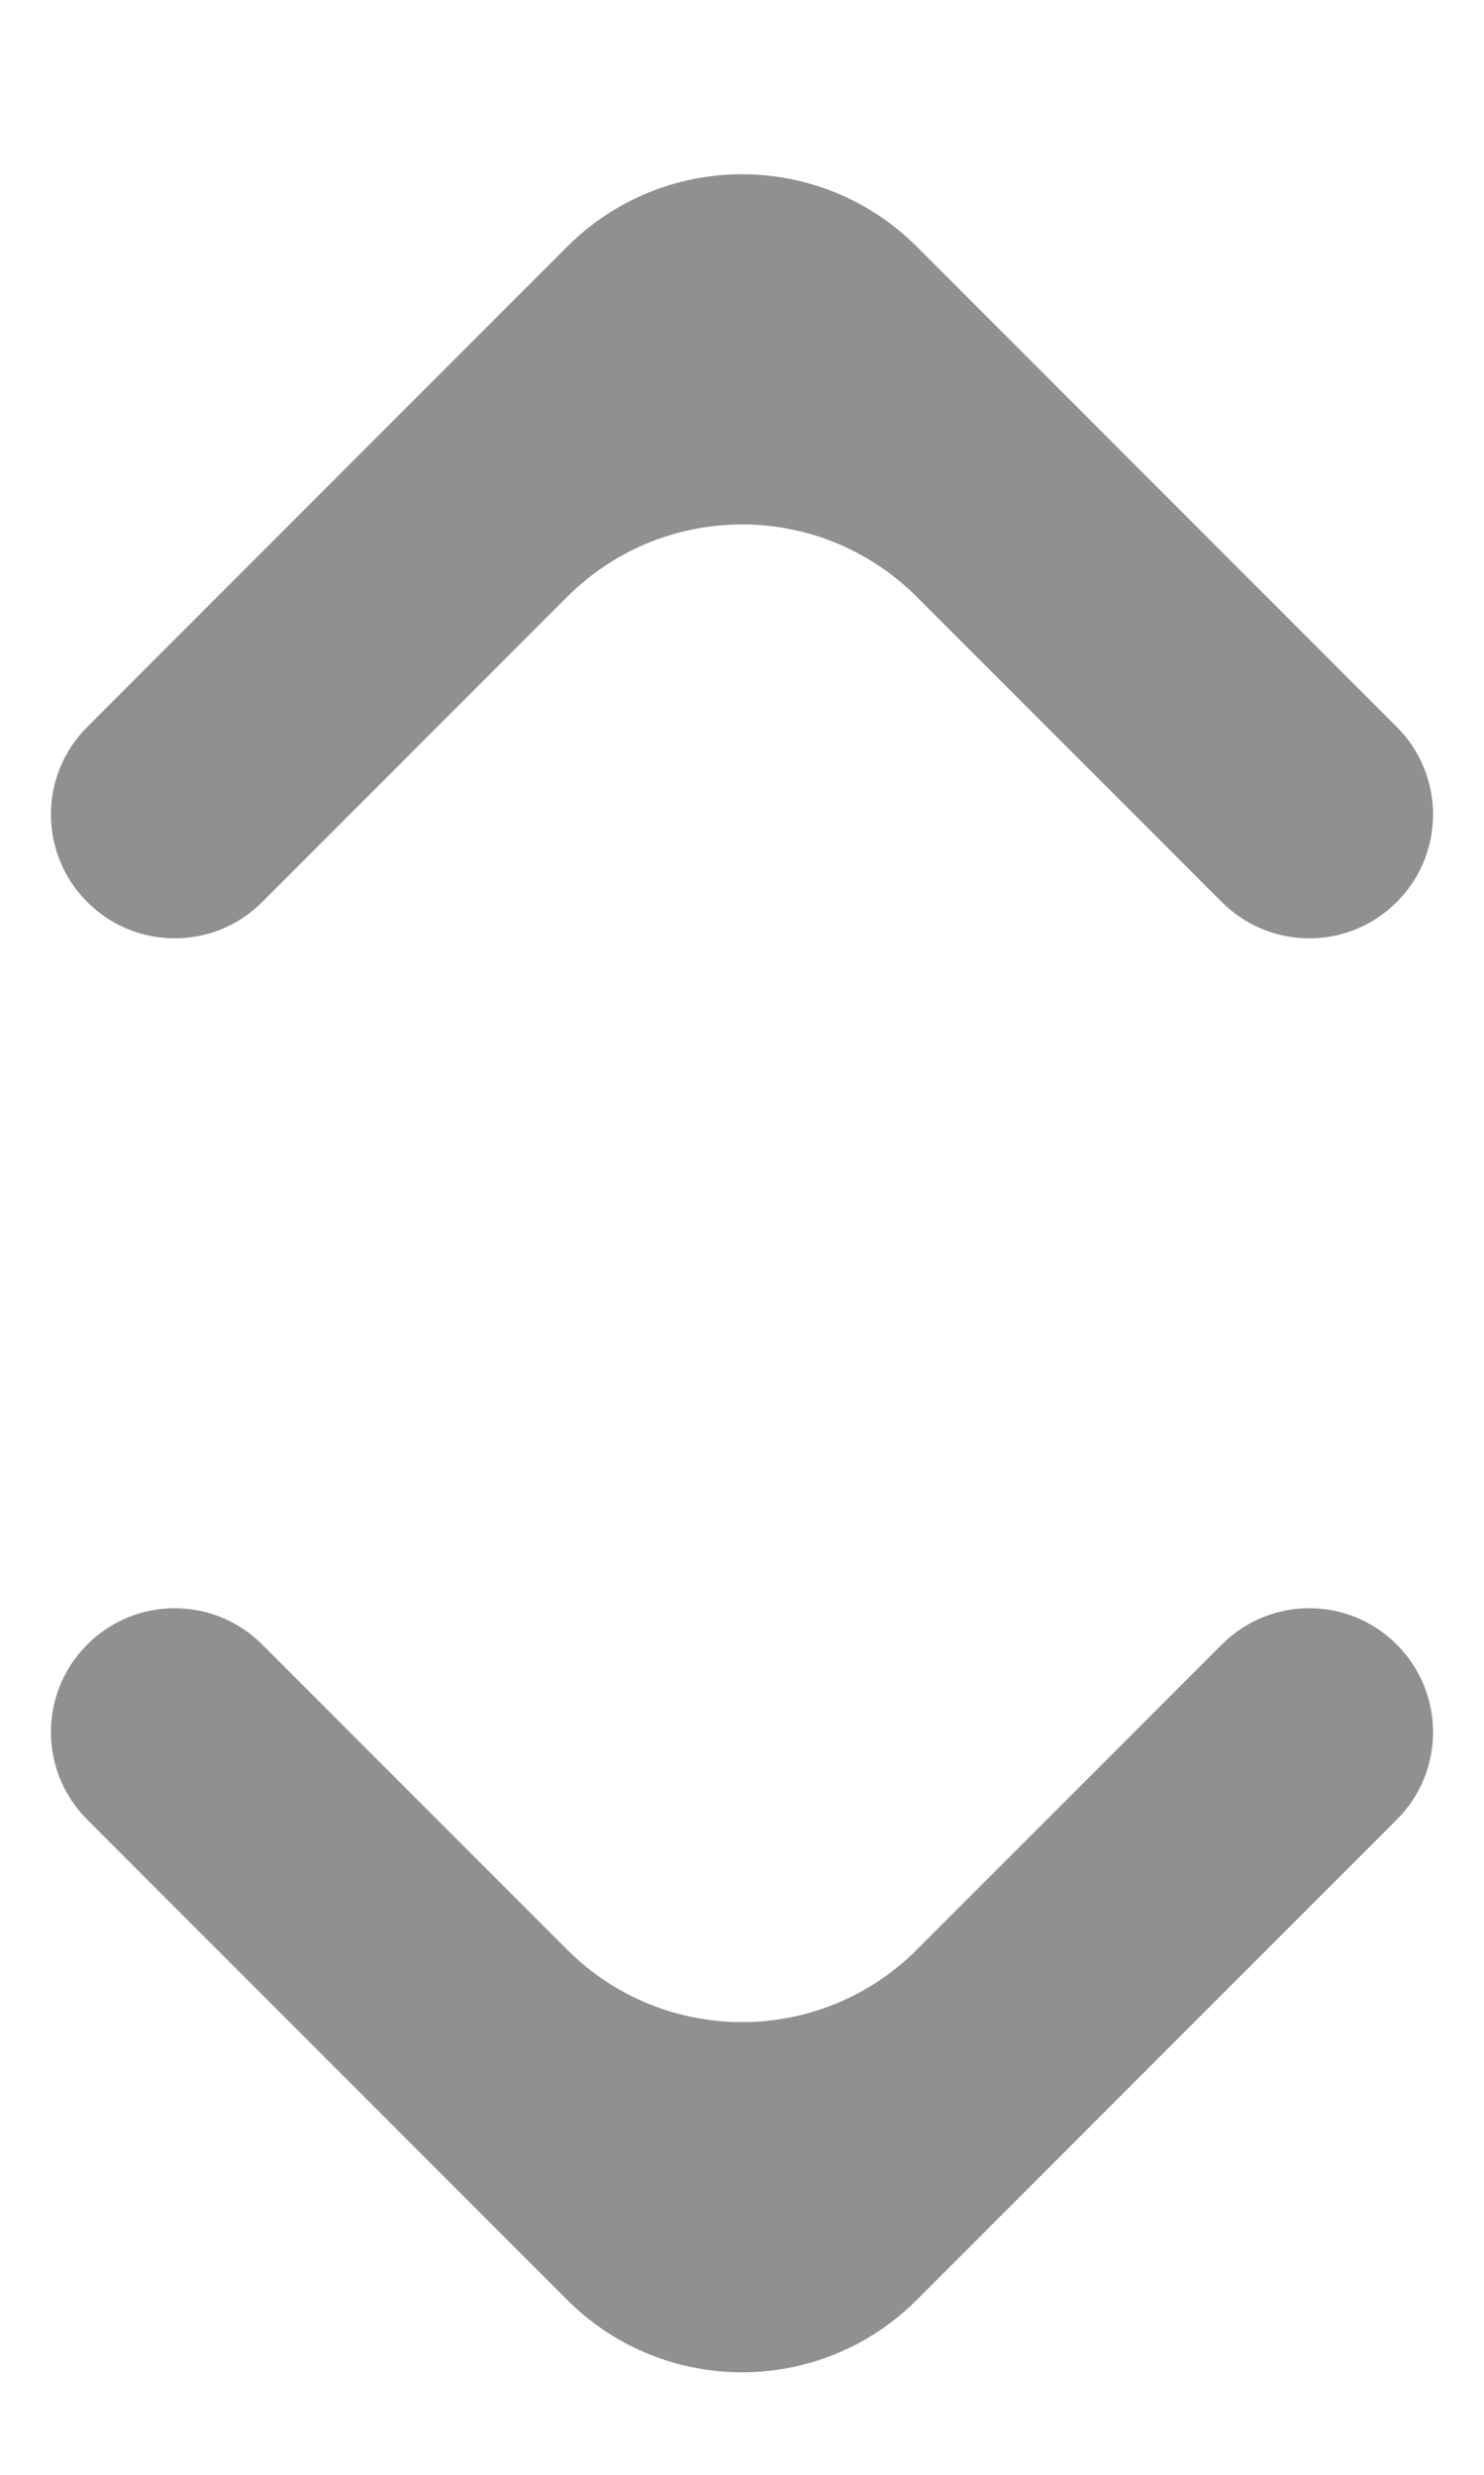 <svg viewBox="0 0 12 20" fill="#909090" xmlns="http://www.w3.org/2000/svg"><path d="M0.703 13.293C1.093 12.899 1.728 12.898 2.12 13.29L4.586 15.756C5.367 16.537 6.633 16.537 7.414 15.756L9.88 13.29C10.272 12.898 10.907 12.899 11.297 13.293C11.686 13.684 11.685 14.315 11.295 14.705L7.414 18.586C6.633 19.367 5.367 19.367 4.586 18.586L0.705 14.705C0.315 14.315 0.314 13.684 0.703 13.293Z"></path><path d="M11.297 7.287C10.907 7.681 10.272 7.682 9.88 7.29L7.414 4.824C6.633 4.043 5.367 4.043 4.586 4.824L2.12 7.29C1.728 7.682 1.093 7.681 0.703 7.287C0.314 6.896 0.315 6.265 0.705 5.875L4.586 1.994C5.367 1.213 6.633 1.213 7.414 1.994L11.295 5.875C11.685 6.265 11.686 6.896 11.297 7.287Z"></path></svg>